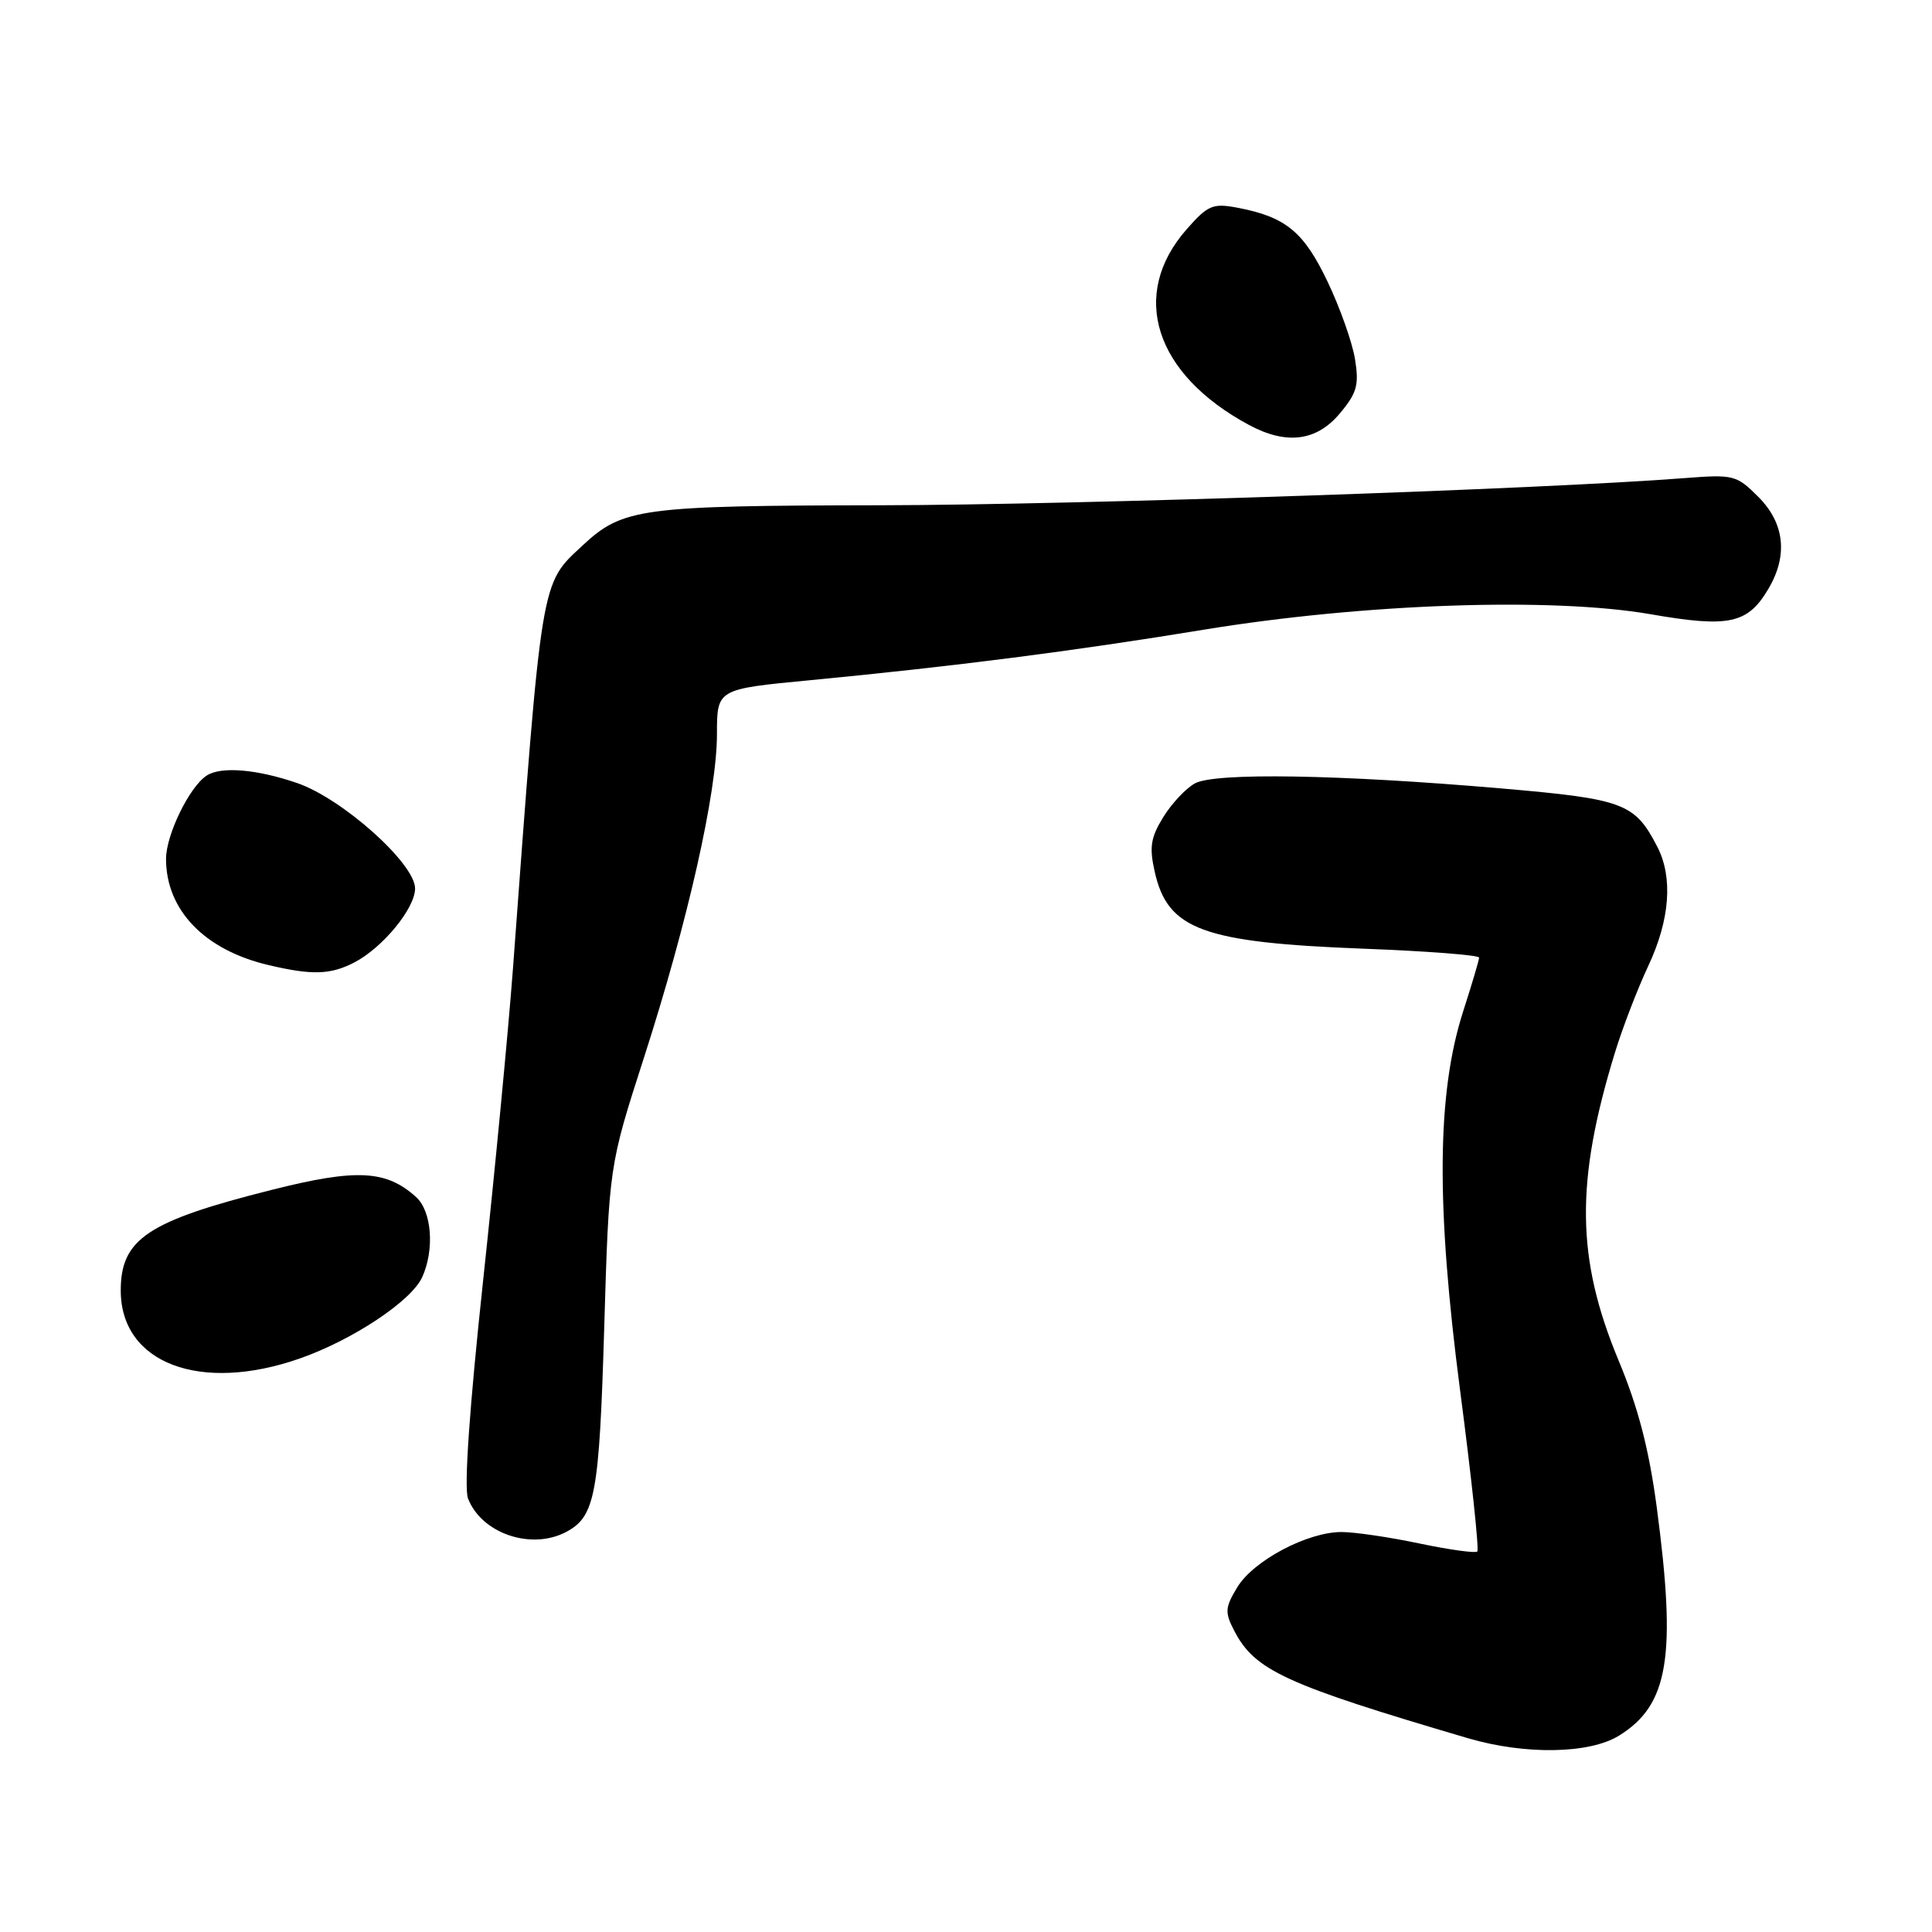 <?xml version="1.0" encoding="UTF-8" standalone="no"?>
<!DOCTYPE svg PUBLIC "-//W3C//DTD SVG 1.1//EN" "http://www.w3.org/Graphics/SVG/1.1/DTD/svg11.dtd" >
<svg xmlns="http://www.w3.org/2000/svg" xmlns:xlink="http://www.w3.org/1999/xlink" version="1.1" viewBox="0 0 256 256">
 <g >
 <path fill="currentColor"
d=" M 214.53 229.98 C 221.10 225.92 222.16 219.52 219.53 199.74 C 218.50 192.01 217.07 186.51 214.46 180.24 C 208.85 166.74 208.73 156.63 213.98 139.50 C 214.99 136.20 216.98 131.03 218.40 128.00 C 221.28 121.87 221.70 116.26 219.60 112.20 C 216.61 106.40 215.18 105.87 198.80 104.46 C 177.41 102.62 160.99 102.35 158.34 103.80 C 157.15 104.44 155.26 106.46 154.14 108.27 C 152.47 110.98 152.27 112.25 153.01 115.53 C 154.73 123.19 159.37 124.89 180.75 125.71 C 189.14 126.03 195.99 126.56 195.99 126.89 C 195.98 127.23 195.03 130.43 193.88 134.00 C 190.38 144.88 190.27 159.73 193.48 184.31 C 194.98 195.76 196.00 205.33 195.75 205.58 C 195.50 205.83 192.05 205.35 188.08 204.52 C 184.12 203.68 179.47 203.00 177.75 203.00 C 173.25 203.00 166.10 206.78 163.96 210.30 C 162.32 213.00 162.27 213.63 163.54 216.08 C 166.26 221.34 170.26 223.18 194.50 230.32 C 202.09 232.55 210.60 232.41 214.53 229.98 Z  M 75.04 202.98 C 78.87 200.93 79.40 198.07 80.06 176.00 C 80.70 154.50 80.70 154.50 85.32 140.17 C 91.14 122.11 95.00 105.01 95.00 97.28 C 95.00 91.31 95.00 91.31 107.25 90.14 C 126.42 88.30 142.14 86.29 159.50 83.44 C 180.66 79.97 205.61 79.11 218.72 81.39 C 229.13 83.20 231.59 82.66 234.33 78.01 C 236.94 73.60 236.47 69.32 232.99 65.84 C 230.10 62.95 229.72 62.85 223.24 63.35 C 204.25 64.83 142.93 66.90 116.72 66.95 C 84.85 67.00 82.50 67.32 77.17 72.30 C 71.61 77.48 71.83 76.17 67.97 128.34 C 67.36 136.50 65.58 155.12 64.01 169.73 C 62.21 186.49 61.47 197.11 62.01 198.54 C 63.79 203.20 70.41 205.45 75.04 202.98 Z  M 39.77 179.99 C 46.77 177.53 54.50 172.39 55.94 169.24 C 57.60 165.59 57.22 160.51 55.14 158.62 C 51.17 155.03 47.23 154.83 36.02 157.66 C 19.55 161.80 16.00 164.17 16.00 171.00 C 16.00 180.65 26.55 184.64 39.77 179.99 Z  M 46.93 127.54 C 50.70 125.59 55.00 120.36 55.00 117.73 C 55.00 114.42 45.35 105.80 39.35 103.75 C 33.98 101.91 29.27 101.53 27.38 102.77 C 25.10 104.26 22.01 110.60 22.00 113.80 C 22.00 120.60 27.11 125.89 35.59 127.88 C 41.37 129.24 43.78 129.16 46.93 127.54 Z  M 177.51 54.81 C 179.80 52.09 180.10 51.02 179.55 47.61 C 179.20 45.41 177.56 40.77 175.90 37.30 C 172.74 30.68 170.34 28.72 163.89 27.51 C 160.70 26.91 160.03 27.20 157.22 30.40 C 149.62 39.06 152.98 49.58 165.50 56.31 C 170.45 58.97 174.43 58.47 177.51 54.81 Z "/>
</g>
</svg>